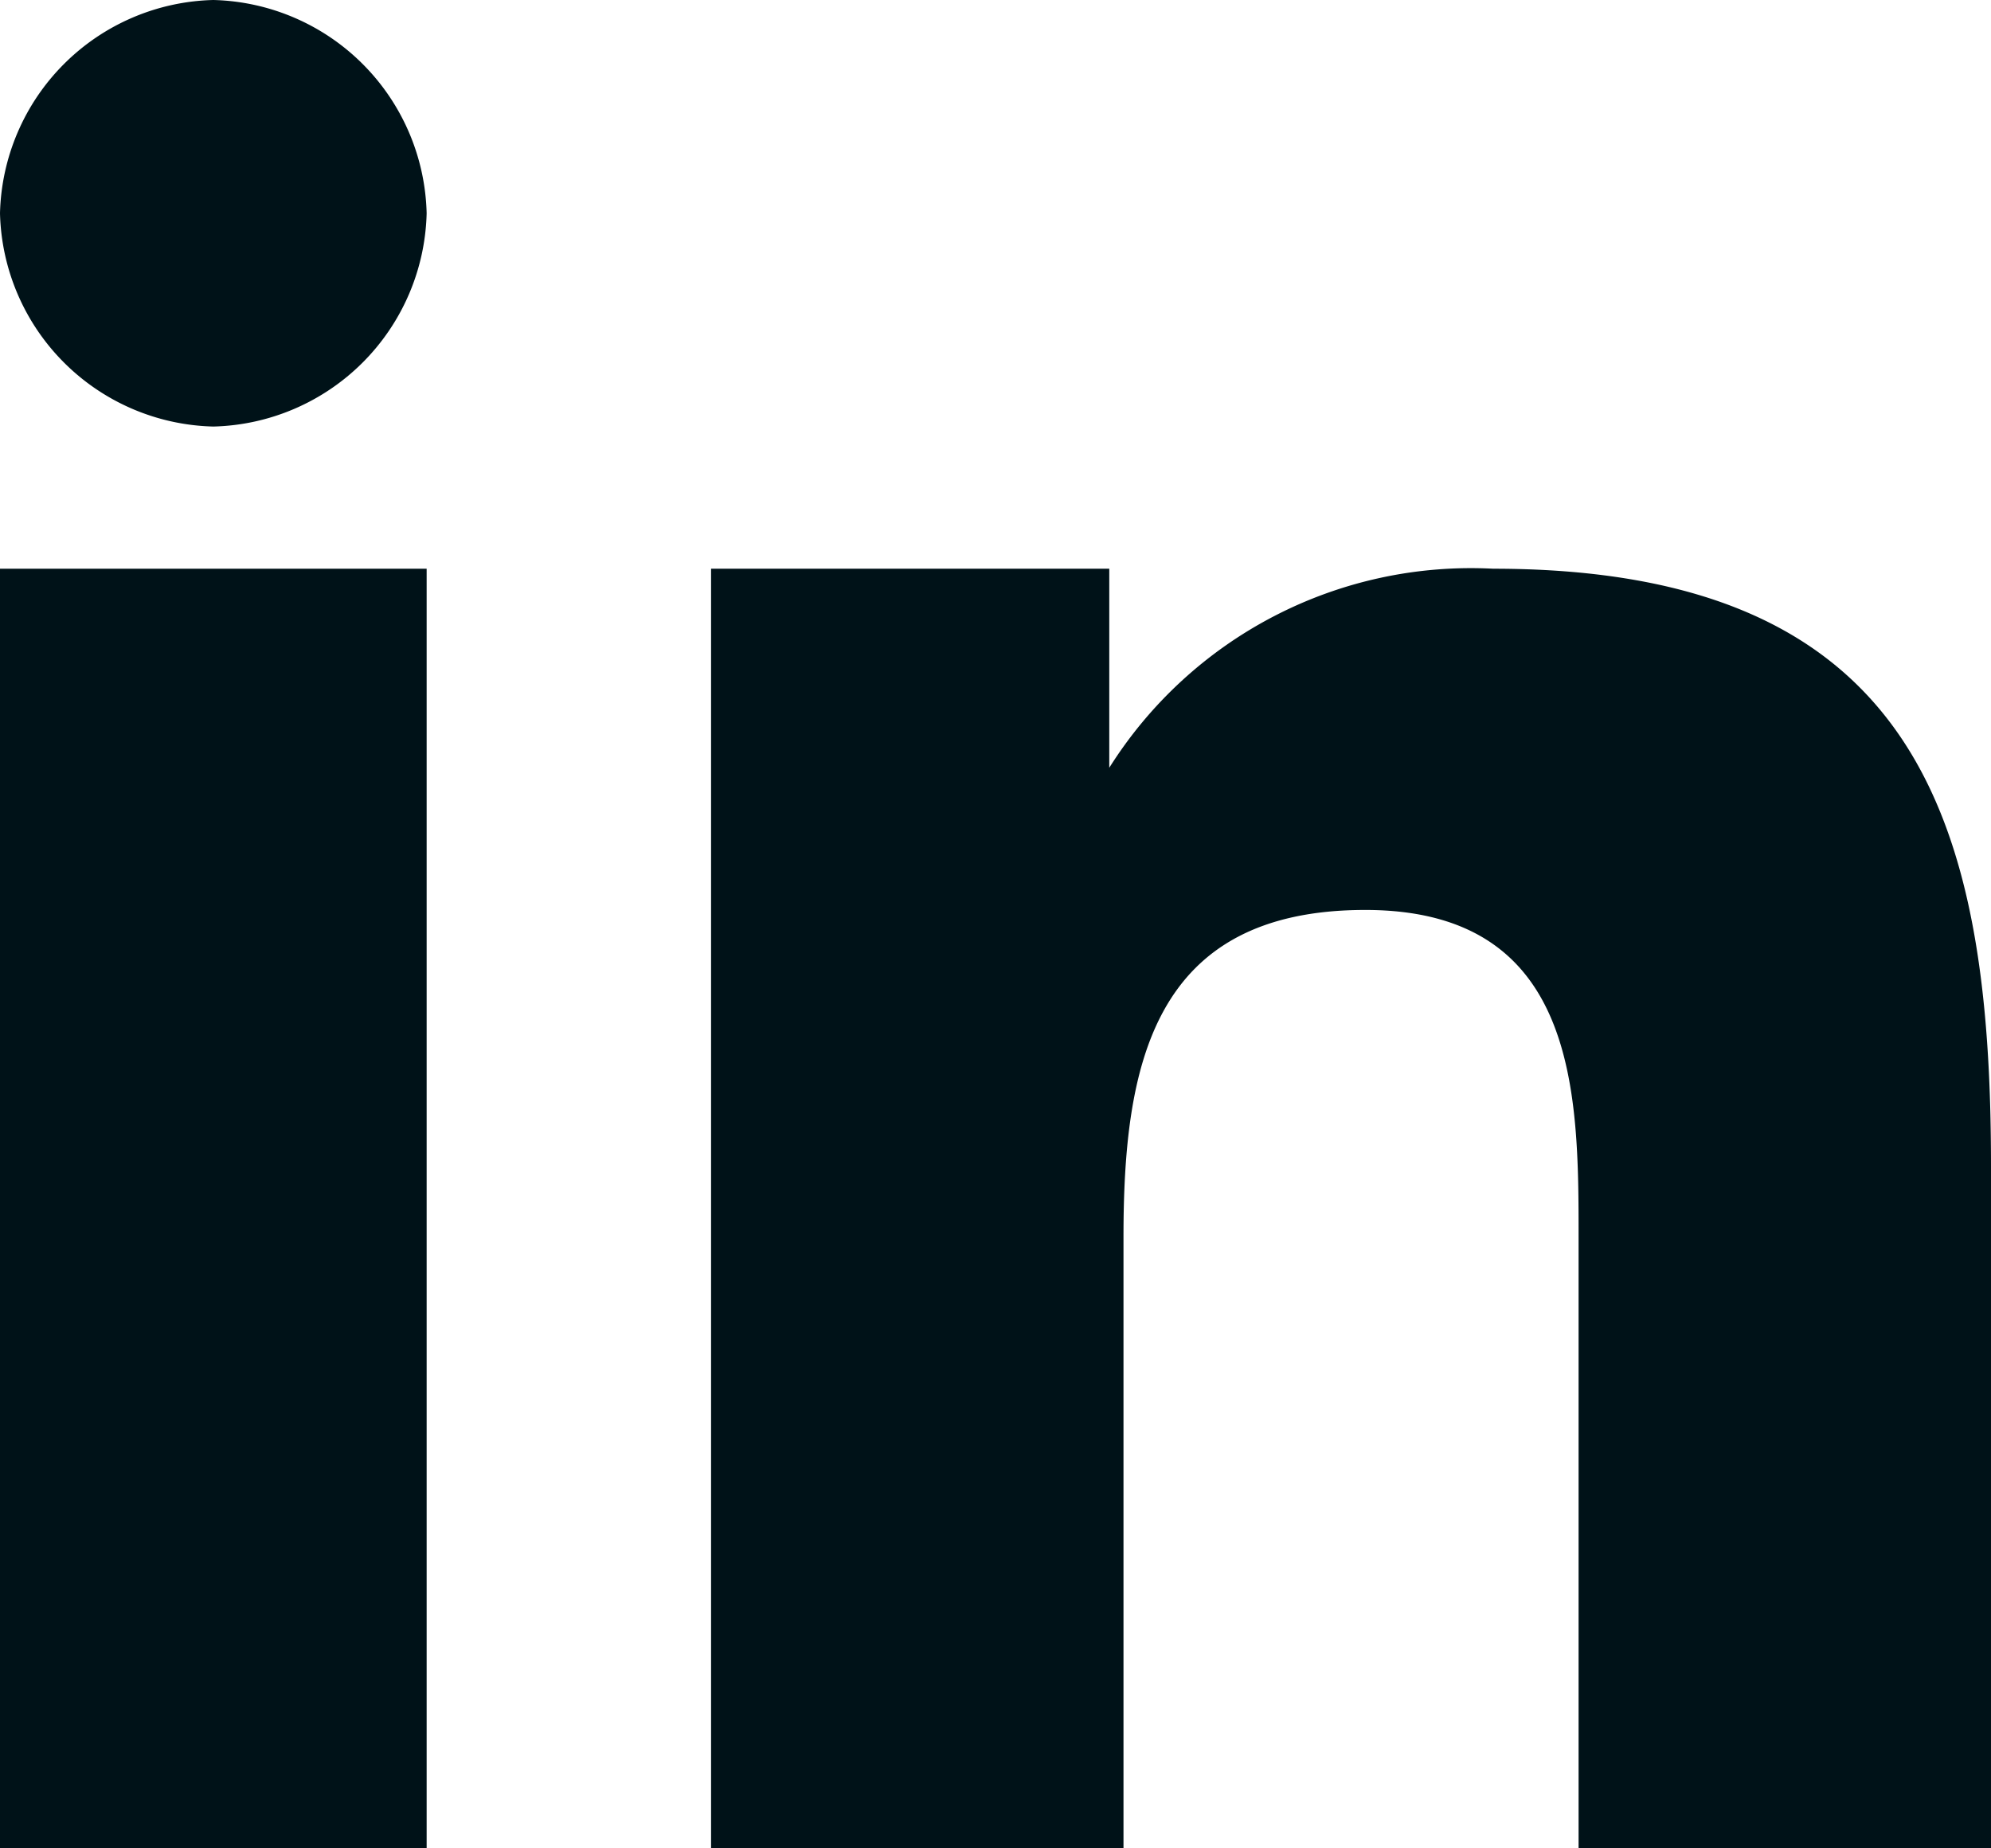 <svg id="Сгруппировать_489" data-name="Сгруппировать 489" xmlns="http://www.w3.org/2000/svg" width="14" height="13"
     viewBox="0 0 14 13">
    <path id="Контур_6328"
          d="M5,4H7.8V5.4h0A3.005,3.005,0,0,1,10.5,4c3,0,3.5,1.8,3.5,4.2V13H11.1V8.7c0-1,0-2.3-1.5-2.3S7.9,7.5,7.9,8.7V13H5Z"
          fill="#001218"/>
    <path id="Контур_6329"  d="M0,4H3v9H0Z" fill="#001218"/>
    <path id="Контур_6330"
          d="M3,1.5A1.538,1.538,0,0,1,1.5,3,1.538,1.538,0,0,1,0,1.5,1.538,1.538,0,0,1,1.5,0,1.538,1.538,0,0,1,3,1.5Z"
          fill="#001218"/>
</svg>
